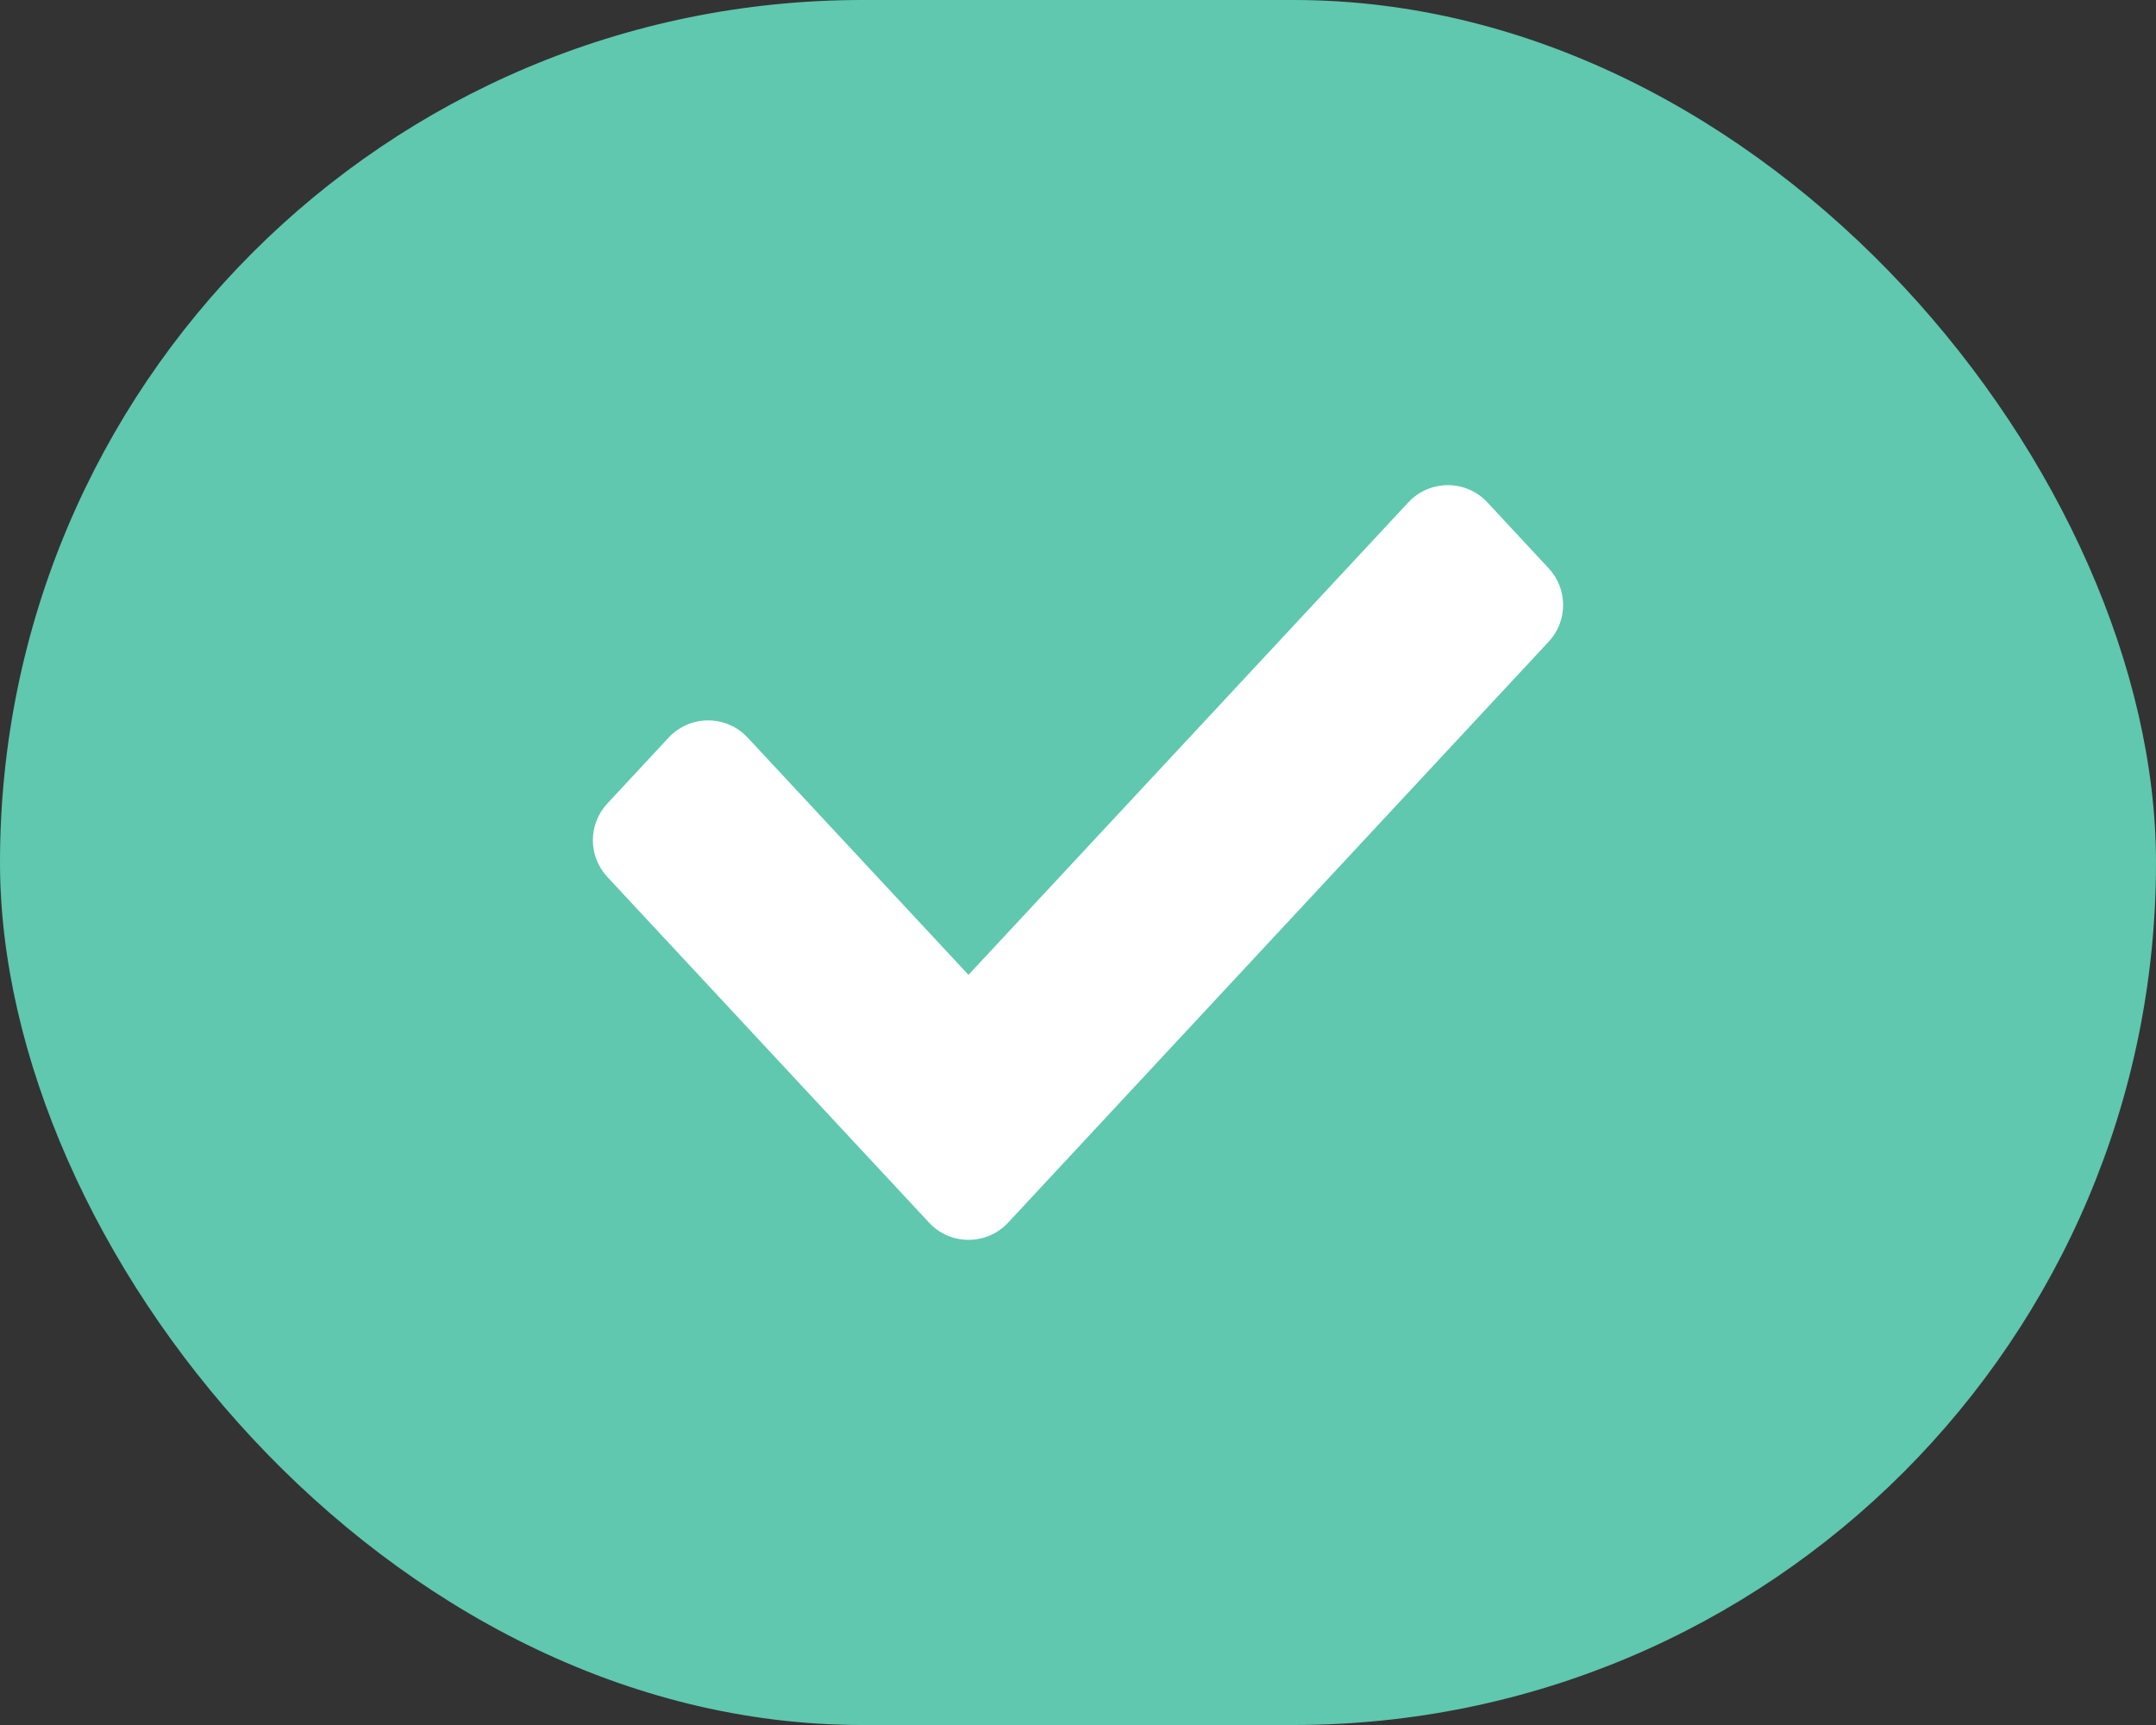 <svg width="20" height="16" viewBox="0 0 20 16" fill="none" xmlns="http://www.w3.org/2000/svg">
<rect x="0" y="0" width="20" height="16" fill="#333333" stroke="none"/>
<rect width="20" height="16" rx="8" fill="#5FC8AF"/>
<path d="M13.065 4.659L8.984 9.042L6.935 6.841C6.737 6.629 6.401 6.629 6.203 6.841L5.634 7.453C5.455 7.645 5.455 7.942 5.634 8.134L8.619 11.341C8.816 11.553 9.153 11.553 9.351 11.341L14.366 5.952C14.545 5.76 14.545 5.463 14.366 5.271L13.797 4.659C13.599 4.447 13.263 4.447 13.065 4.659Z" fill="white"/>
</svg>
